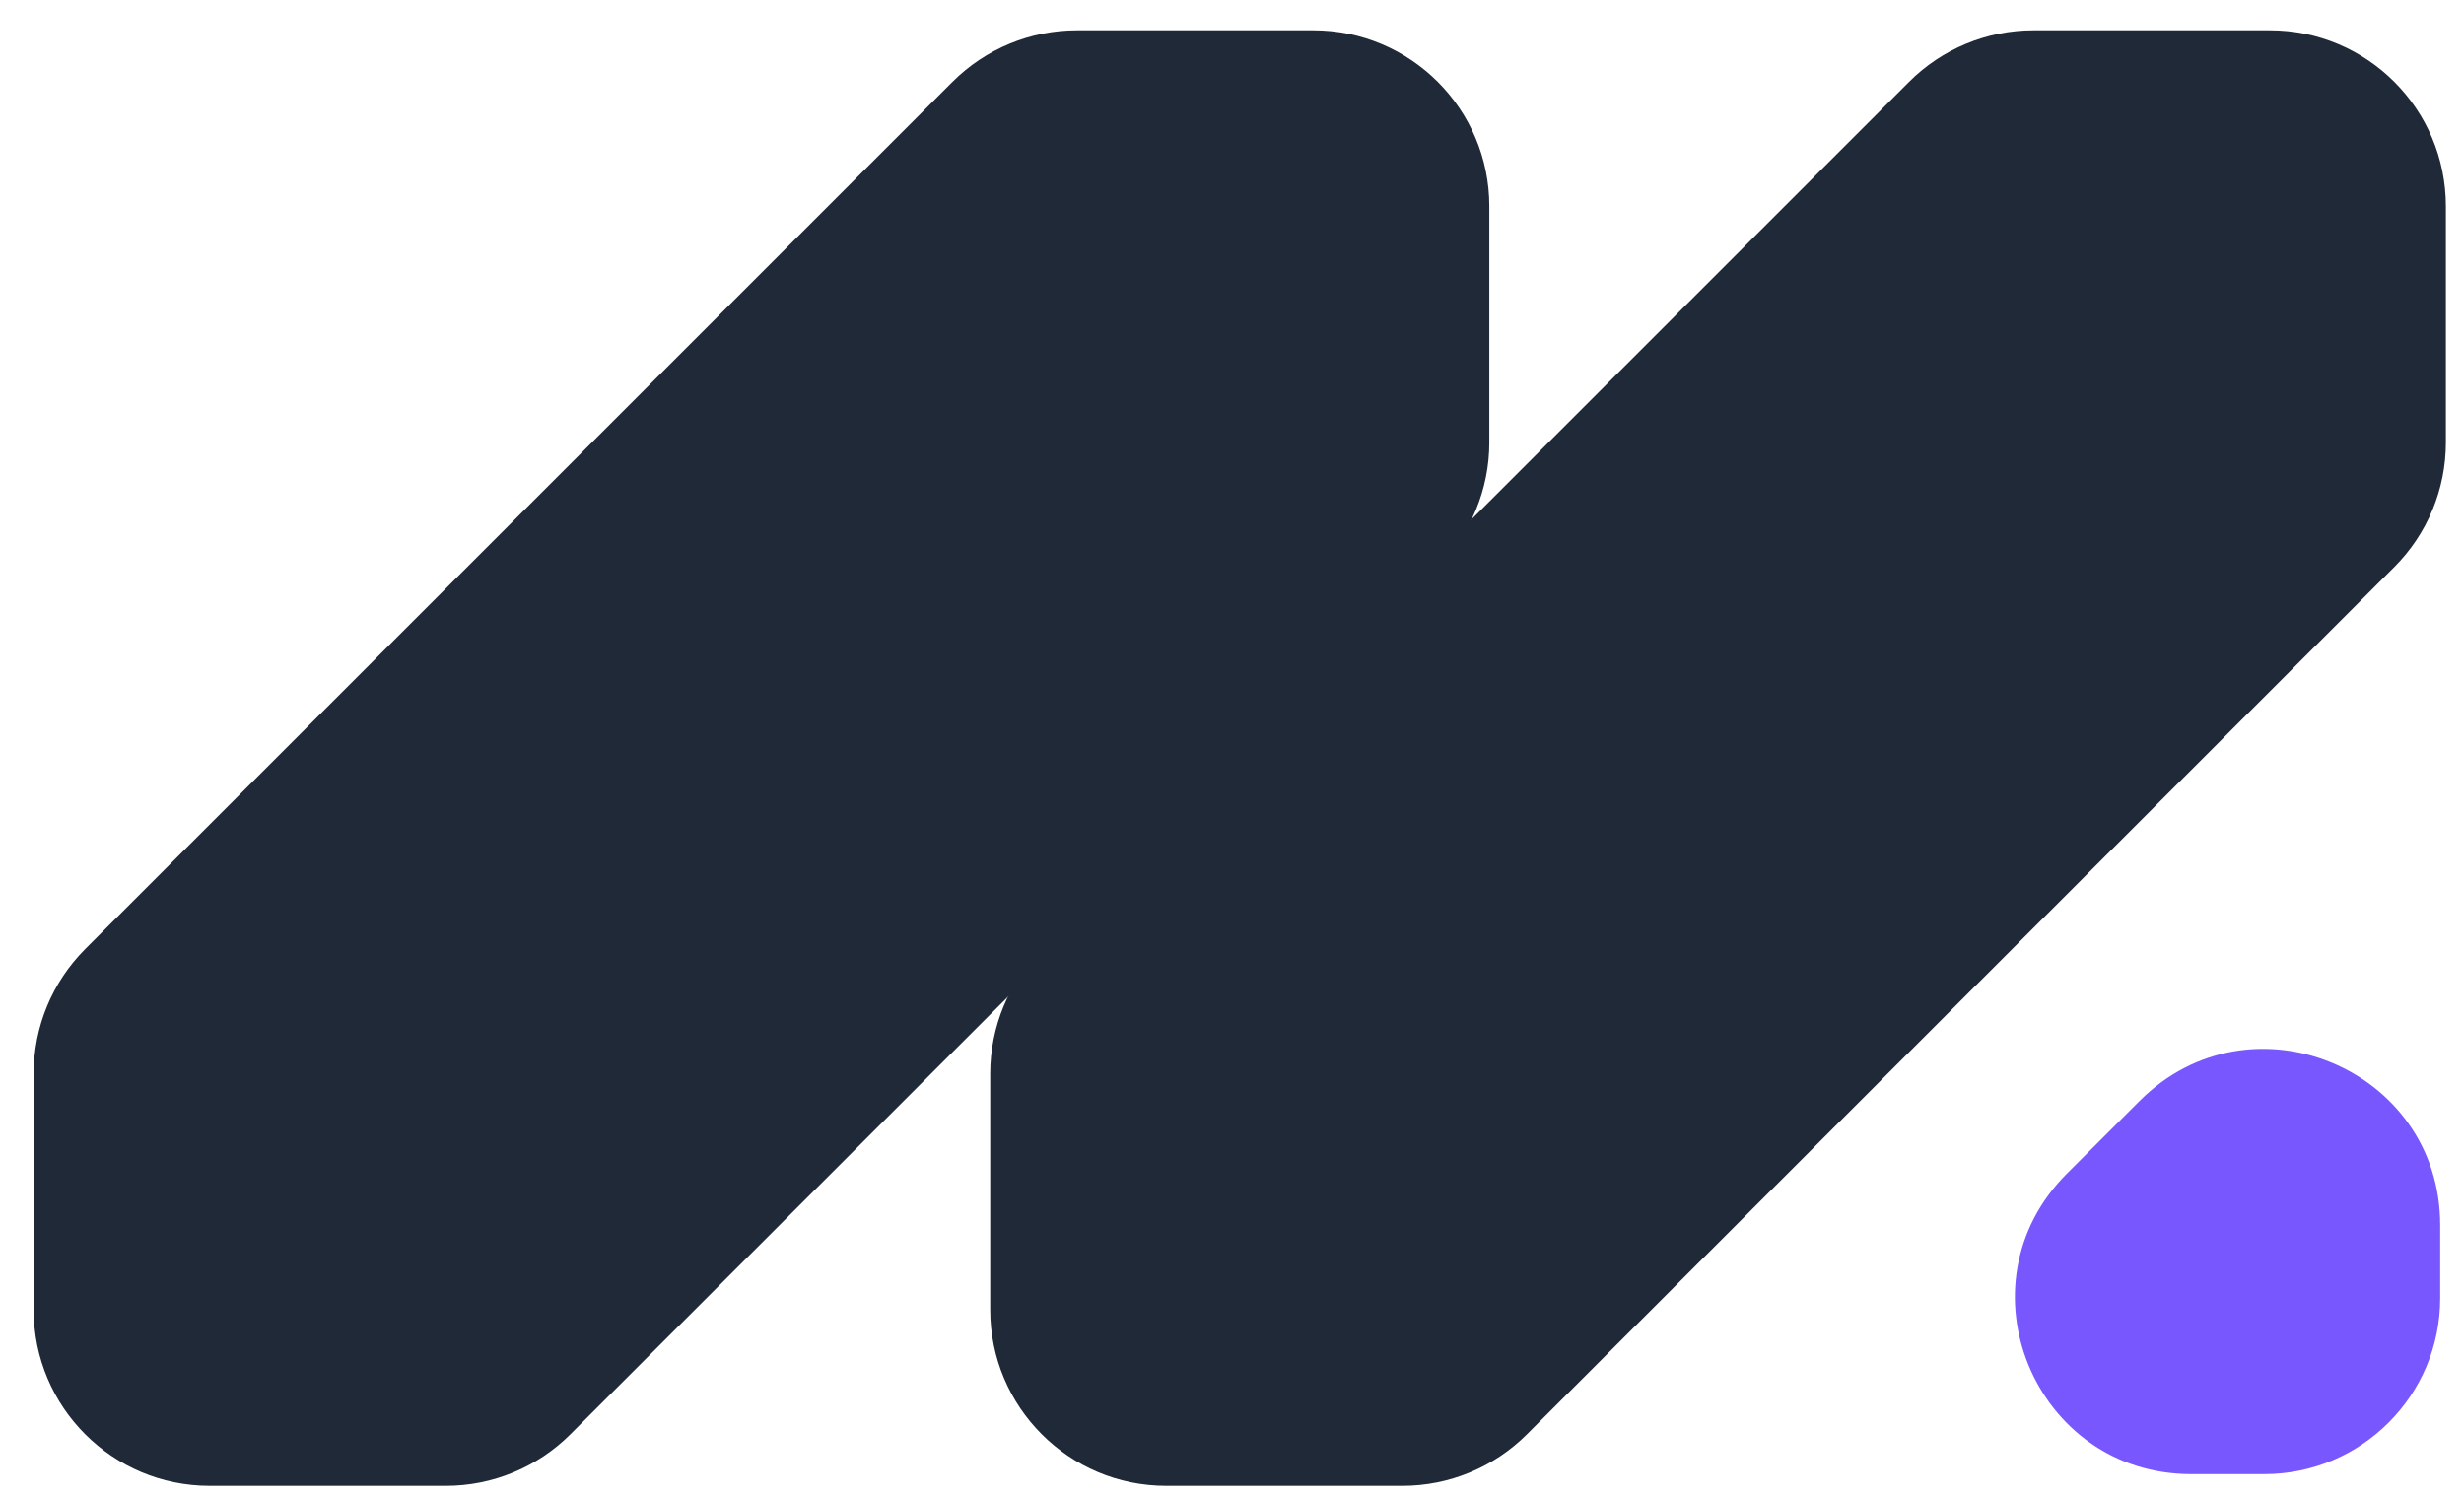 <svg xmlns="http://www.w3.org/2000/svg" width="56" height="34" viewBox="0 0 56 34" fill="none">
  <title>Massive Online Marketing Logo</title>
  <path d="M33.848 10.059C33.848 11.12 33.426 12.138 32.676 12.888L12.964 32.6C12.214 33.35 11.197 33.772 10.136 33.772L4.765 33.772C2.556 33.772 0.765 31.981 0.765 29.771L0.765 24.401C0.765 23.34 1.186 22.323 1.936 21.572L21.648 1.86C22.399 1.11 23.416 0.689 24.477 0.689L29.848 0.689C32.057 0.689 33.848 2.48 33.848 4.689L33.848 10.059Z" fill="#1F2937"/>
  <path d="M55.588 10.059C55.588 11.12 55.166 12.138 54.416 12.888L34.704 32.6C33.954 33.35 32.937 33.772 31.876 33.772L26.505 33.772C24.296 33.772 22.505 31.981 22.505 29.771L22.505 24.401C22.505 23.34 22.927 22.323 23.677 21.572L43.389 1.86C44.139 1.11 45.156 0.689 46.217 0.689L51.588 0.689C53.797 0.689 55.588 2.48 55.588 4.689L55.588 10.059Z" fill="#1F2937"/>
  <path d="M55.459 29.506C55.459 31.715 53.668 33.506 51.459 33.506L49.801 33.506C46.238 33.506 44.453 29.197 46.973 26.677L48.631 25.02C51.15 22.5 55.459 24.285 55.459 27.848L55.459 29.506Z" fill="#7857FF"/>
</svg>
